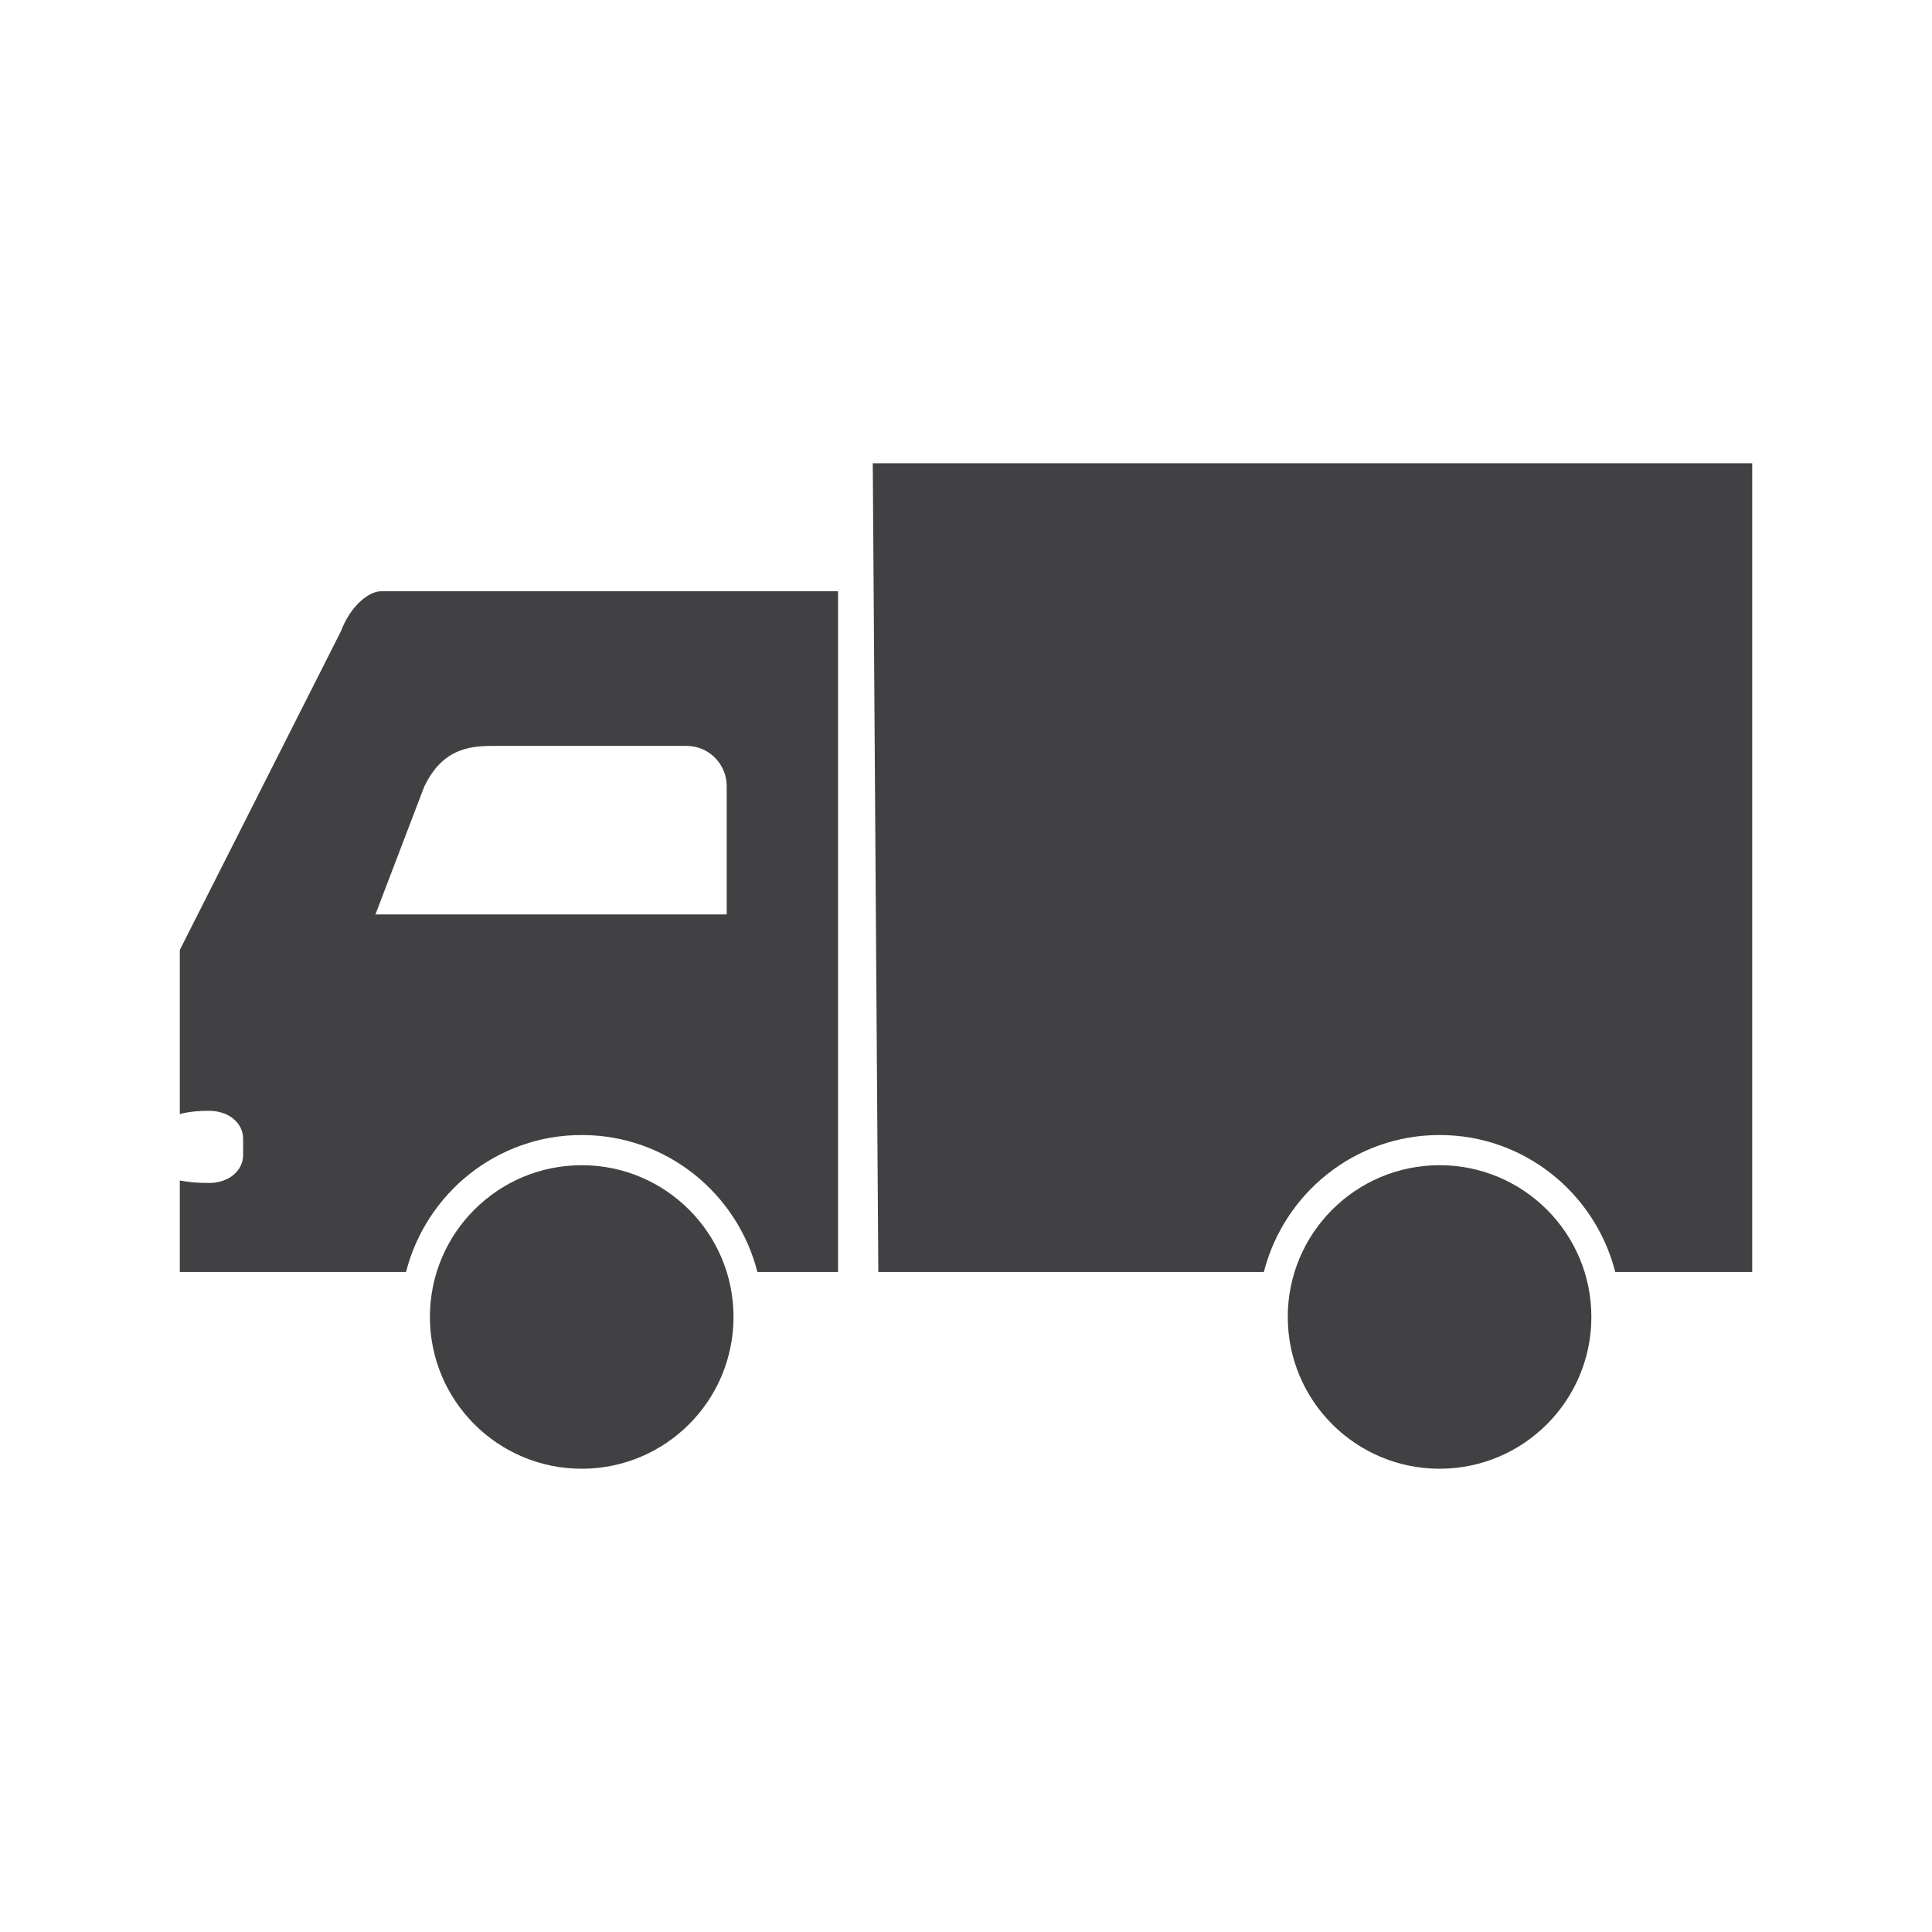 <?xml version="1.0" encoding="utf-8"?>
<!-- Generator: Adobe Illustrator 16.0.0, SVG Export Plug-In . SVG Version: 6.00 Build 0)  -->
<!DOCTYPE svg PUBLIC "-//W3C//DTD SVG 1.1//EN" "http://www.w3.org/Graphics/SVG/1.1/DTD/svg11.dtd">
<svg version="1.1" id="Layer_1" xmlns="http://www.w3.org/2000/svg" xmlns:xlink="http://www.w3.org/1999/xlink" x="0px" y="0px"
	 width="1024px" height="1024px" viewBox="0 0 1024 1024" enable-background="new 0 0 1024 1024" xml:space="preserve">
<g>
	<path fill="#414042" d="M308.319,617.584c-44.416,0-80.457,36-80.457,80.416c0,44.459,36.042,80.459,80.457,80.459
		c44.417,0,80.458-36,80.458-80.459C388.777,653.584,352.736,617.584,308.319,617.584z"/>
	<path fill="#414042" d="M763.003,617.584c-44.416,0-80.458,36-80.458,80.416c0,44.459,36.042,80.459,80.458,80.459
		s80.458-36,80.458-80.459C843.461,653.584,807.419,617.584,763.003,617.584z"/>
	<path fill="#414042" d="M180.633,334.709L95.301,503.5v87c3.854-1.083,8.813-1.75,15.563-1.75c10.25,0,18,6.375,18,14.834v8.583
		c0,8.458-7.75,14.833-18,14.833c-6.667,0-11.646-0.5-15.563-1.333v48.5h119.895c10.667-41.667,48.125-72.583,93.124-72.583
		s82.458,30.916,93.124,72.583h42.75V313.375H201.967C195.654,313.375,185.883,320.792,180.633,334.709z M262.987,395.334H363.84
		c11.771,0,21.333,9.541,21.333,21.333v68H198.987l25.792-67.542C234.987,395.334,251.195,395.334,262.987,395.334z"/>
	<path fill="#414042" d="M462.589,245.553l2.938,428.614h204.341c10.677-41.667,48.135-72.583,93.135-72.583
		c44.999,0,82.458,30.916,93.124,72.583h72.583V245.553H462.589z"/>
</g>
</svg>
